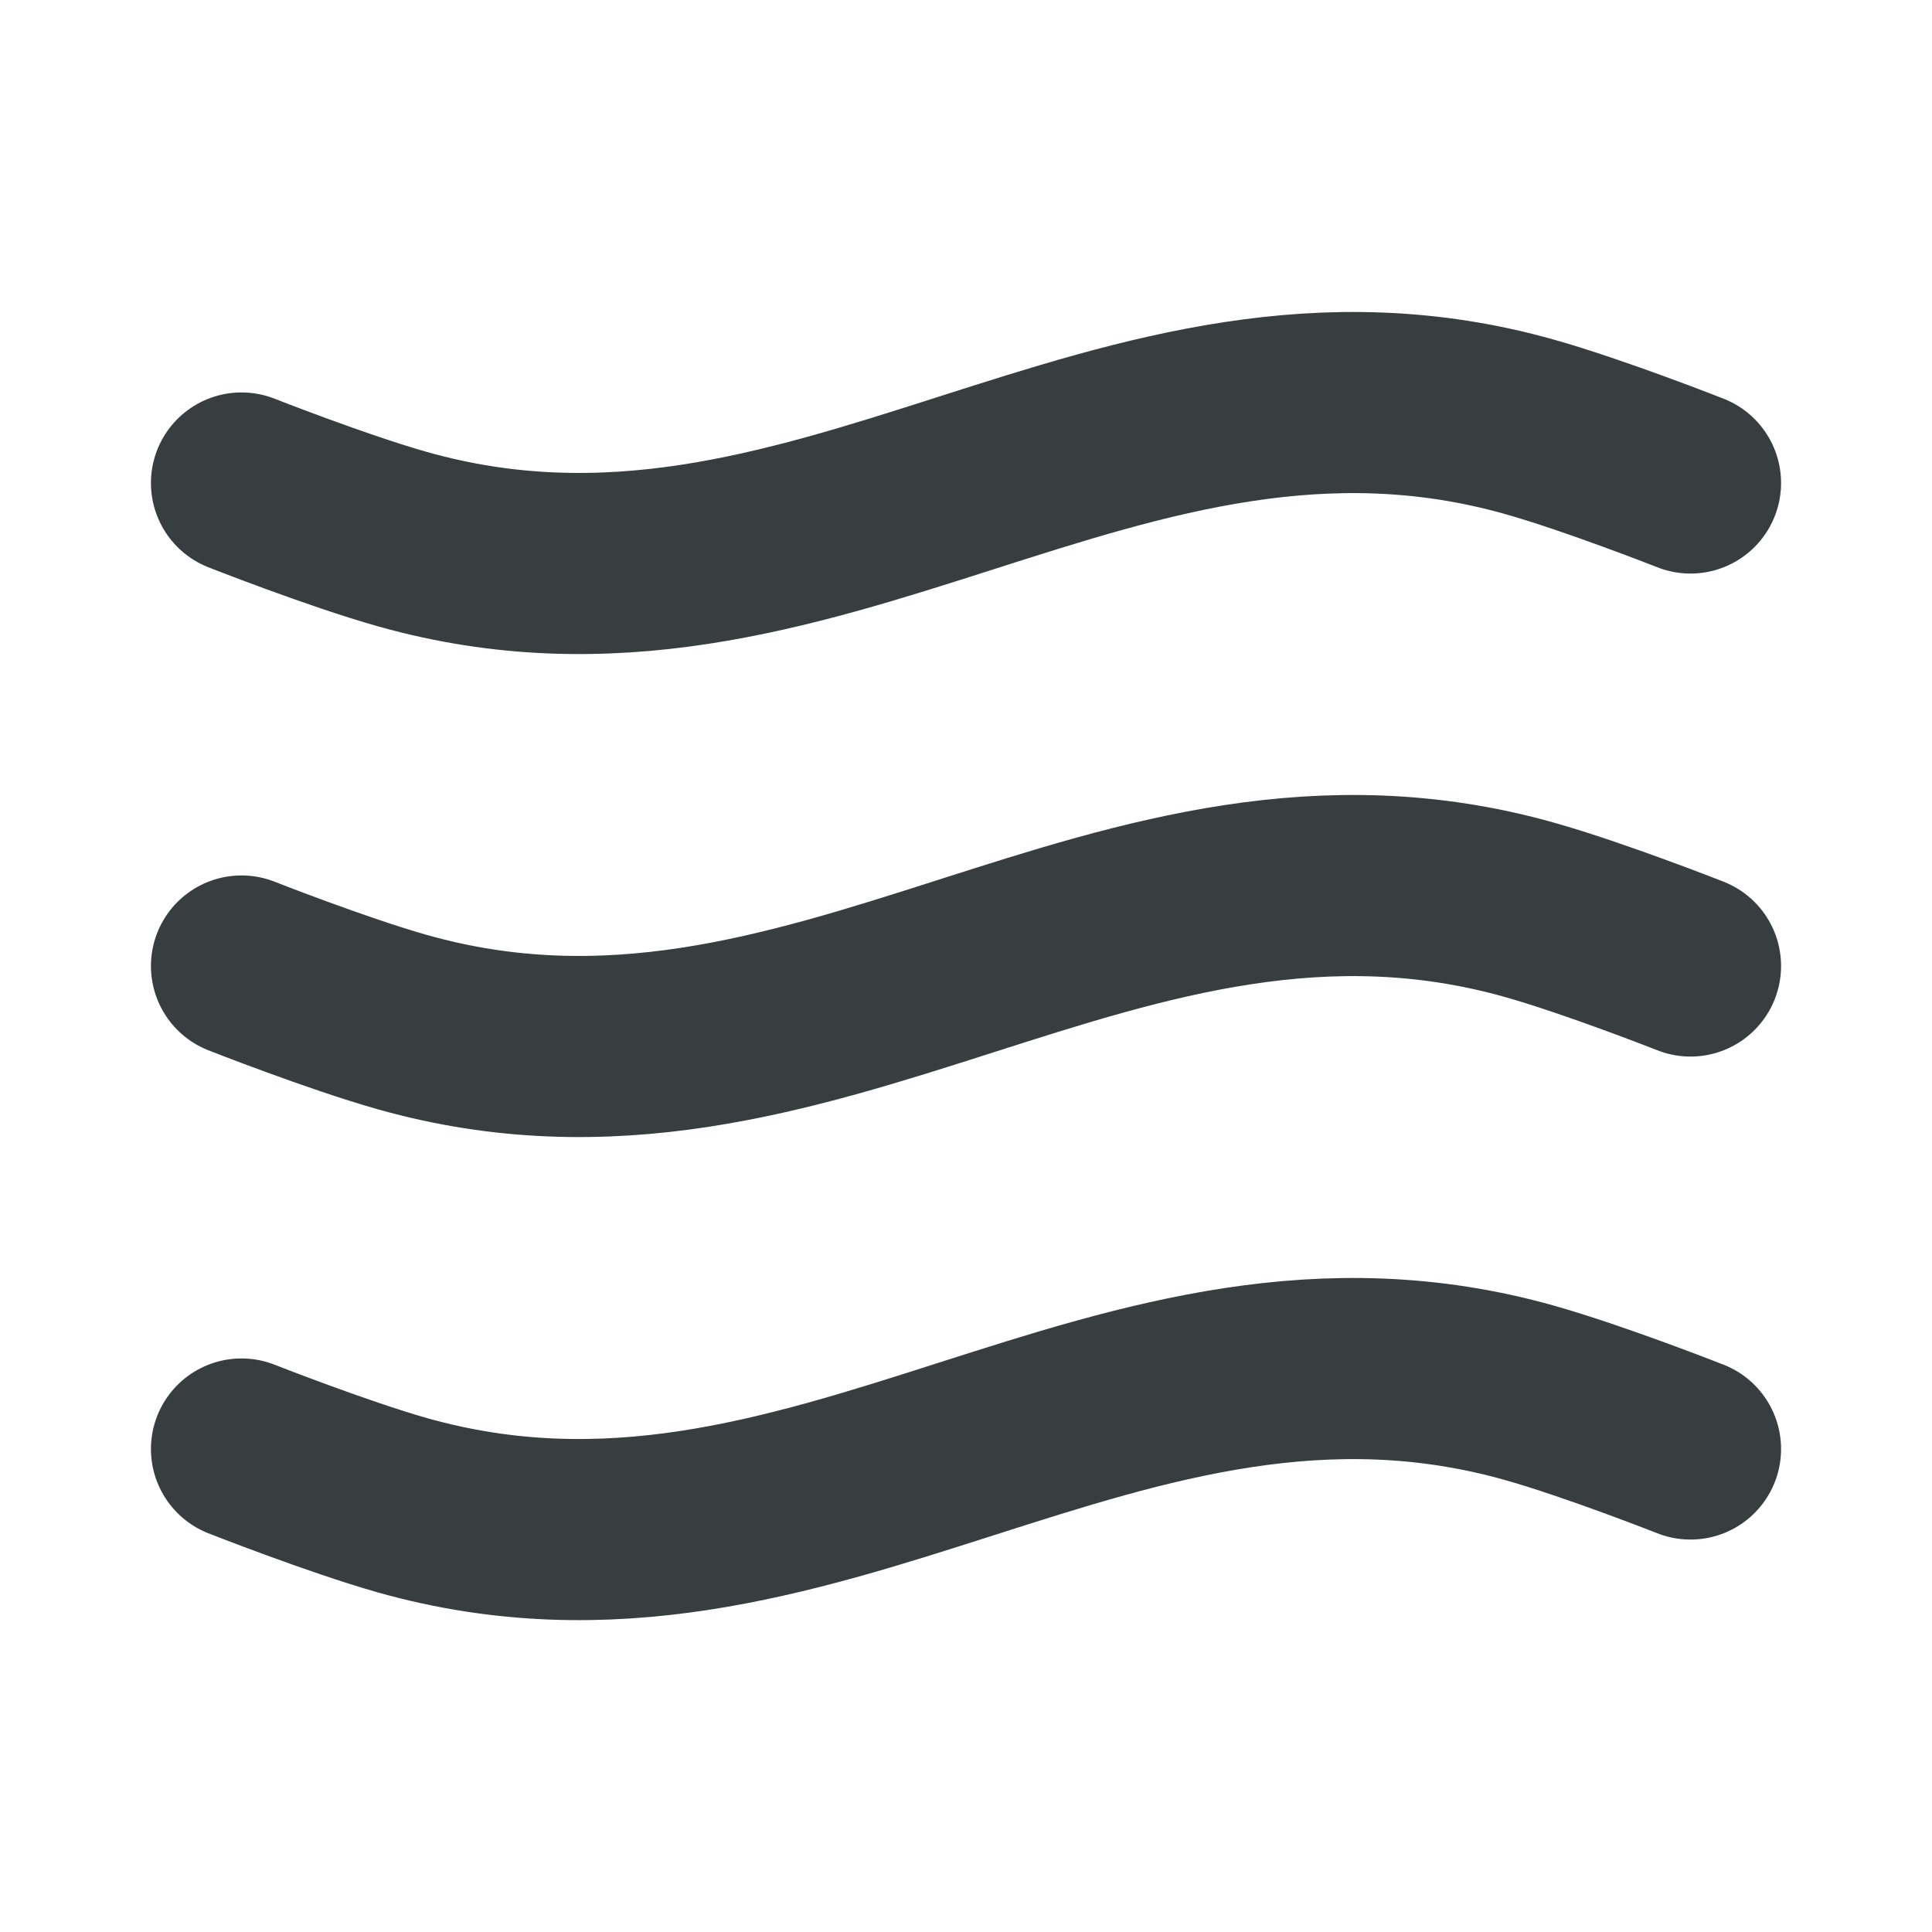 <svg width="16" height="16" viewBox="0 0 16 16" fill="none" xmlns="http://www.w3.org/2000/svg">
<path d="M14 12C14 12 13.206 11.687 12.667 11.535C9.253 10.572 6.747 13.429 3.333 12.466C2.794 12.313 2 12 2 12M14 8C14 8 13.206 7.687 12.667 7.535C9.253 6.572 6.747 9.429 3.333 8.465C2.794 8.313 2 8 2 8M14 4C14 4 13.206 3.687 12.667 3.535C9.253 2.572 6.747 5.429 3.333 4.465C2.794 4.313 2 4 2 4" stroke="#383E40" stroke-width="1.5" stroke-linecap="round" stroke-linejoin="round"/>
</svg>
